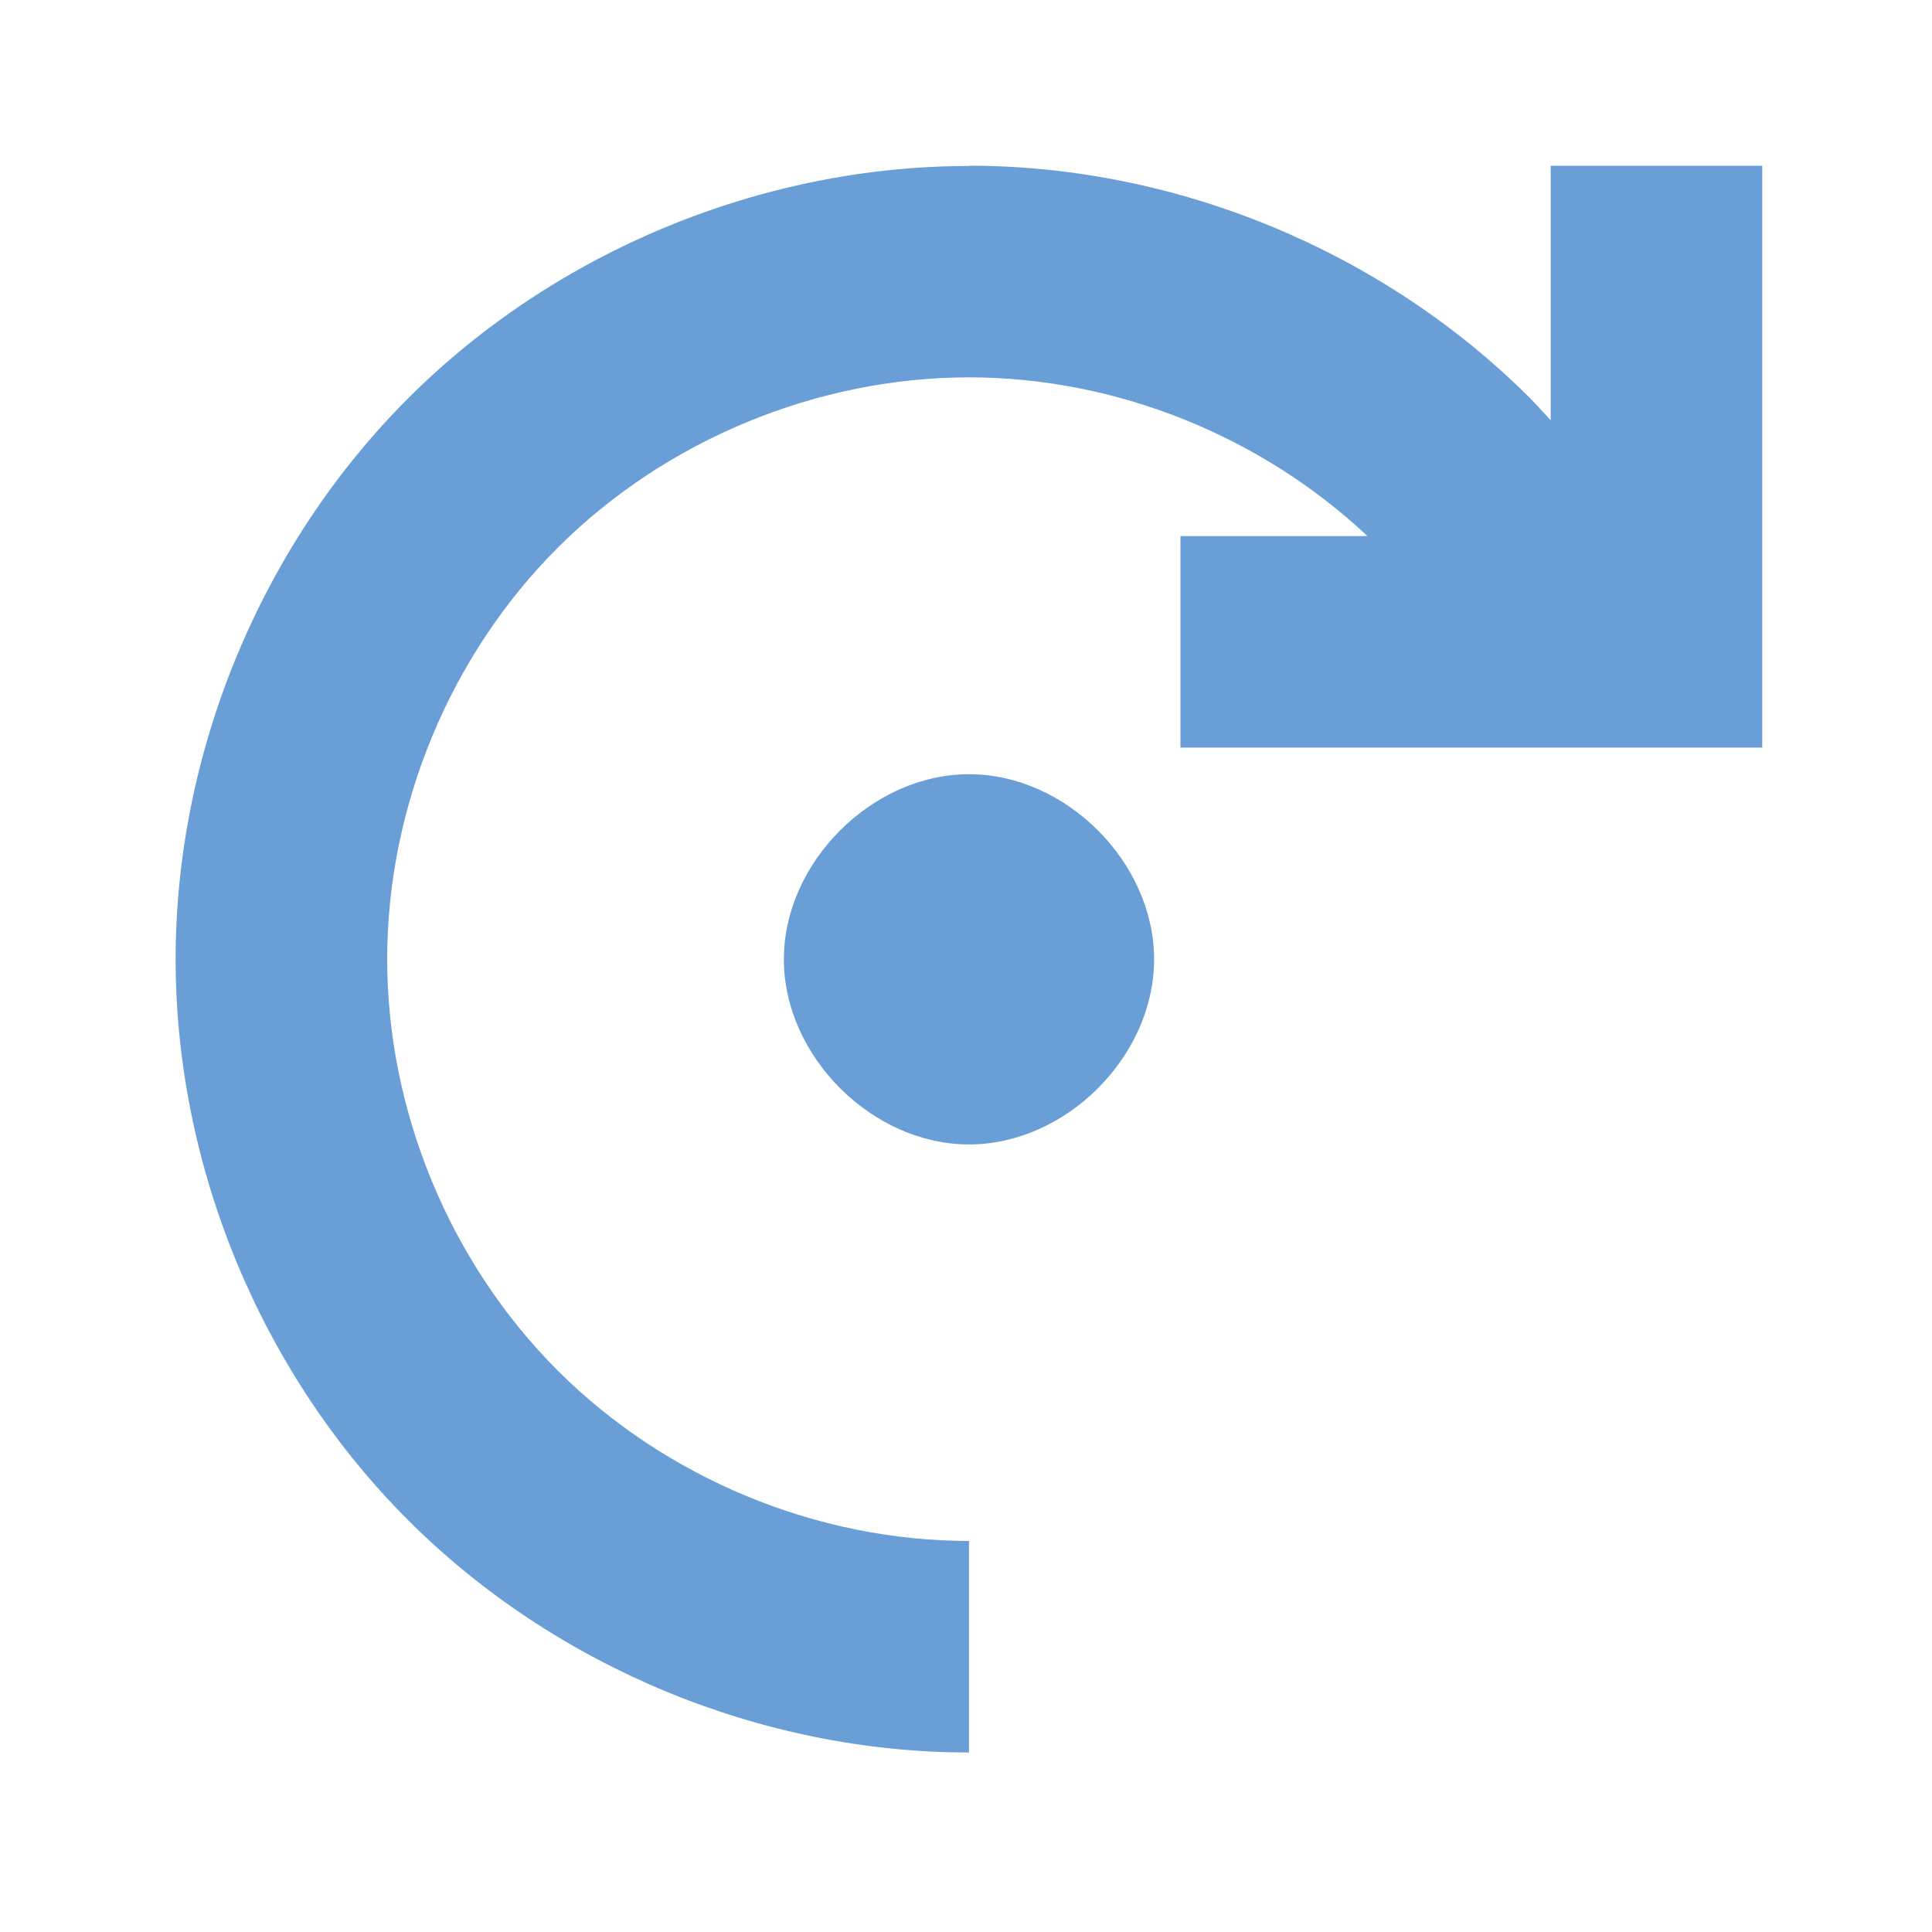 <?xml version="1.0" encoding="UTF-8" standalone="no"?>
<!-- Created with Inkscape (http://www.inkscape.org/) -->

<svg
   xmlns:dc="http://purl.org/dc/elements/1.1/"
   xmlns:cc="http://creativecommons.org/ns#"
   xmlns:rdf="http://www.w3.org/1999/02/22-rdf-syntax-ns#"
   xmlns:svg="http://www.w3.org/2000/svg"
   xmlns="http://www.w3.org/2000/svg"
   xmlns:sodipodi="http://sodipodi.sourceforge.net/DTD/sodipodi-0.dtd"
   xmlns:inkscape="http://www.inkscape.org/namespaces/inkscape"
   width="22"
   height="22"
   id="svg18109"
   version="1.1"
   inkscape:version="0.48.5 r10040"
   sodipodi:docname="rotate.svg">
  <defs
     id="defs18111" />
  <sodipodi:namedview
     id="base"
     pagecolor="#ffffff"
     bordercolor="#666666"
     borderopacity="1.0"
     inkscape:pageopacity="0.0"
     inkscape:pageshadow="2"
     inkscape:zoom="11.983972"
     inkscape:cx="1.7361491"
     inkscape:cy="10.525744"
     inkscape:document-units="px"
     inkscape:current-layer="layer1"
     showgrid="true"
     inkscape:window-width="1301"
     inkscape:window-height="744"
     inkscape:window-x="65"
     inkscape:window-y="24"
     inkscape:window-maximized="1"
     inkscape:snap-global="false">
    <sodipodi:guide
       position="9,39"
       orientation="30,0"
       id="guide3262" />
    <sodipodi:guide
       position="9,9"
       orientation="0,30"
       id="guide3264" />
    <sodipodi:guide
       position="39,9"
       orientation="-30,0"
       id="guide3266" />
    <sodipodi:guide
       position="39,39"
       orientation="11,0"
       id="guide4174" />
    <sodipodi:guide
       position="35,39"
       orientation="0,4"
       id="guide4180" />
    <sodipodi:guide
       position="39,9"
       orientation="-11,0"
       id="guide3406" />
    <sodipodi:guide
       position="35,9"
       orientation="0,4"
       id="guide3412" />
    <sodipodi:guide
       position="39,16"
       orientation="-4,0"
       id="guide3416" />
    <sodipodi:guide
       position="39,20"
       orientation="-4,0"
       id="guide3430" />
    <sodipodi:guide
       position="9,39"
       orientation="11,0"
       id="guide3287" />
    <sodipodi:guide
       position="9,32"
       orientation="4,0"
       id="guide3297" />
    <sodipodi:guide
       position="39,39"
       orientation="11,0"
       id="guide3364" />
    <sodipodi:guide
       position="39,28"
       orientation="0,-4"
       id="guide3366" />
    <sodipodi:guide
       position="35,28"
       orientation="-11,0"
       id="guide3368" />
    <sodipodi:guide
       position="35,39"
       orientation="0,4"
       id="guide3370" />
    <sodipodi:guide
       position="28,32"
       orientation="0,11"
       id="guide3372" />
    <sodipodi:guide
       position="39,32"
       orientation="4,0"
       id="guide3374" />
    <sodipodi:guide
       position="39,28"
       orientation="0,-11"
       id="guide3376" />
    <sodipodi:guide
       position="28,28"
       orientation="-4,0"
       id="guide3378" />
    <inkscape:grid
       type="xygrid"
       id="grid3002"
       empspacing="5"
       visible="true"
       enabled="true"
       snapvisiblegridlinesonly="true" />
  </sodipodi:namedview>
  <g
     inkscape:label="Capa 1"
     inkscape:groupmode="layer"
     id="layer1"
     transform="translate(0,-1030.362)">
    <path
       style="fill:#6A9ED7;fill-opacity:1;fill-rule:evenodd;stroke:none"
       d="m 11.037,1032.252 c -2.365,-10e-5 -4.716,0.973 -6.389,2.645 -1.673,1.672 -2.648,4.023 -2.648,6.388 0,2.365 0.974,4.716 2.648,6.388 1.672,1.671 4.022,2.645 6.386,2.645 l 0,-2.409 c -1.733,0 -3.456,-0.714 -4.683,-1.94 -1.227,-1.226 -1.942,-2.951 -1.942,-4.685 0,-1.734 0.715,-3.459 1.942,-4.685 1.227,-1.226 2.952,-1.94 4.686,-1.94 1.668,1e-4 3.32,0.666 4.534,1.807 l -2.129,0 0,2.409 3.751,0 2.874,0 0,-2.409 0,-4.216 -2.409,0 0,2.898 c -0.078,-0.084 -0.154,-0.17 -0.235,-0.252 -1.671,-1.672 -4.021,-2.647 -6.386,-2.647 z m -0.002,6.926 c -1.104,-10e-5 -2.109,1.004 -2.109,2.108 0,1.104 1.005,2.108 2.109,2.108 1.104,0 2.107,-1.004 2.107,-2.108 0,-1.104 -1.003,-2.108 -2.107,-2.108 z"
       id="path3270"
       inkscape:connector-curvature="0" />
  </g>
</svg>
